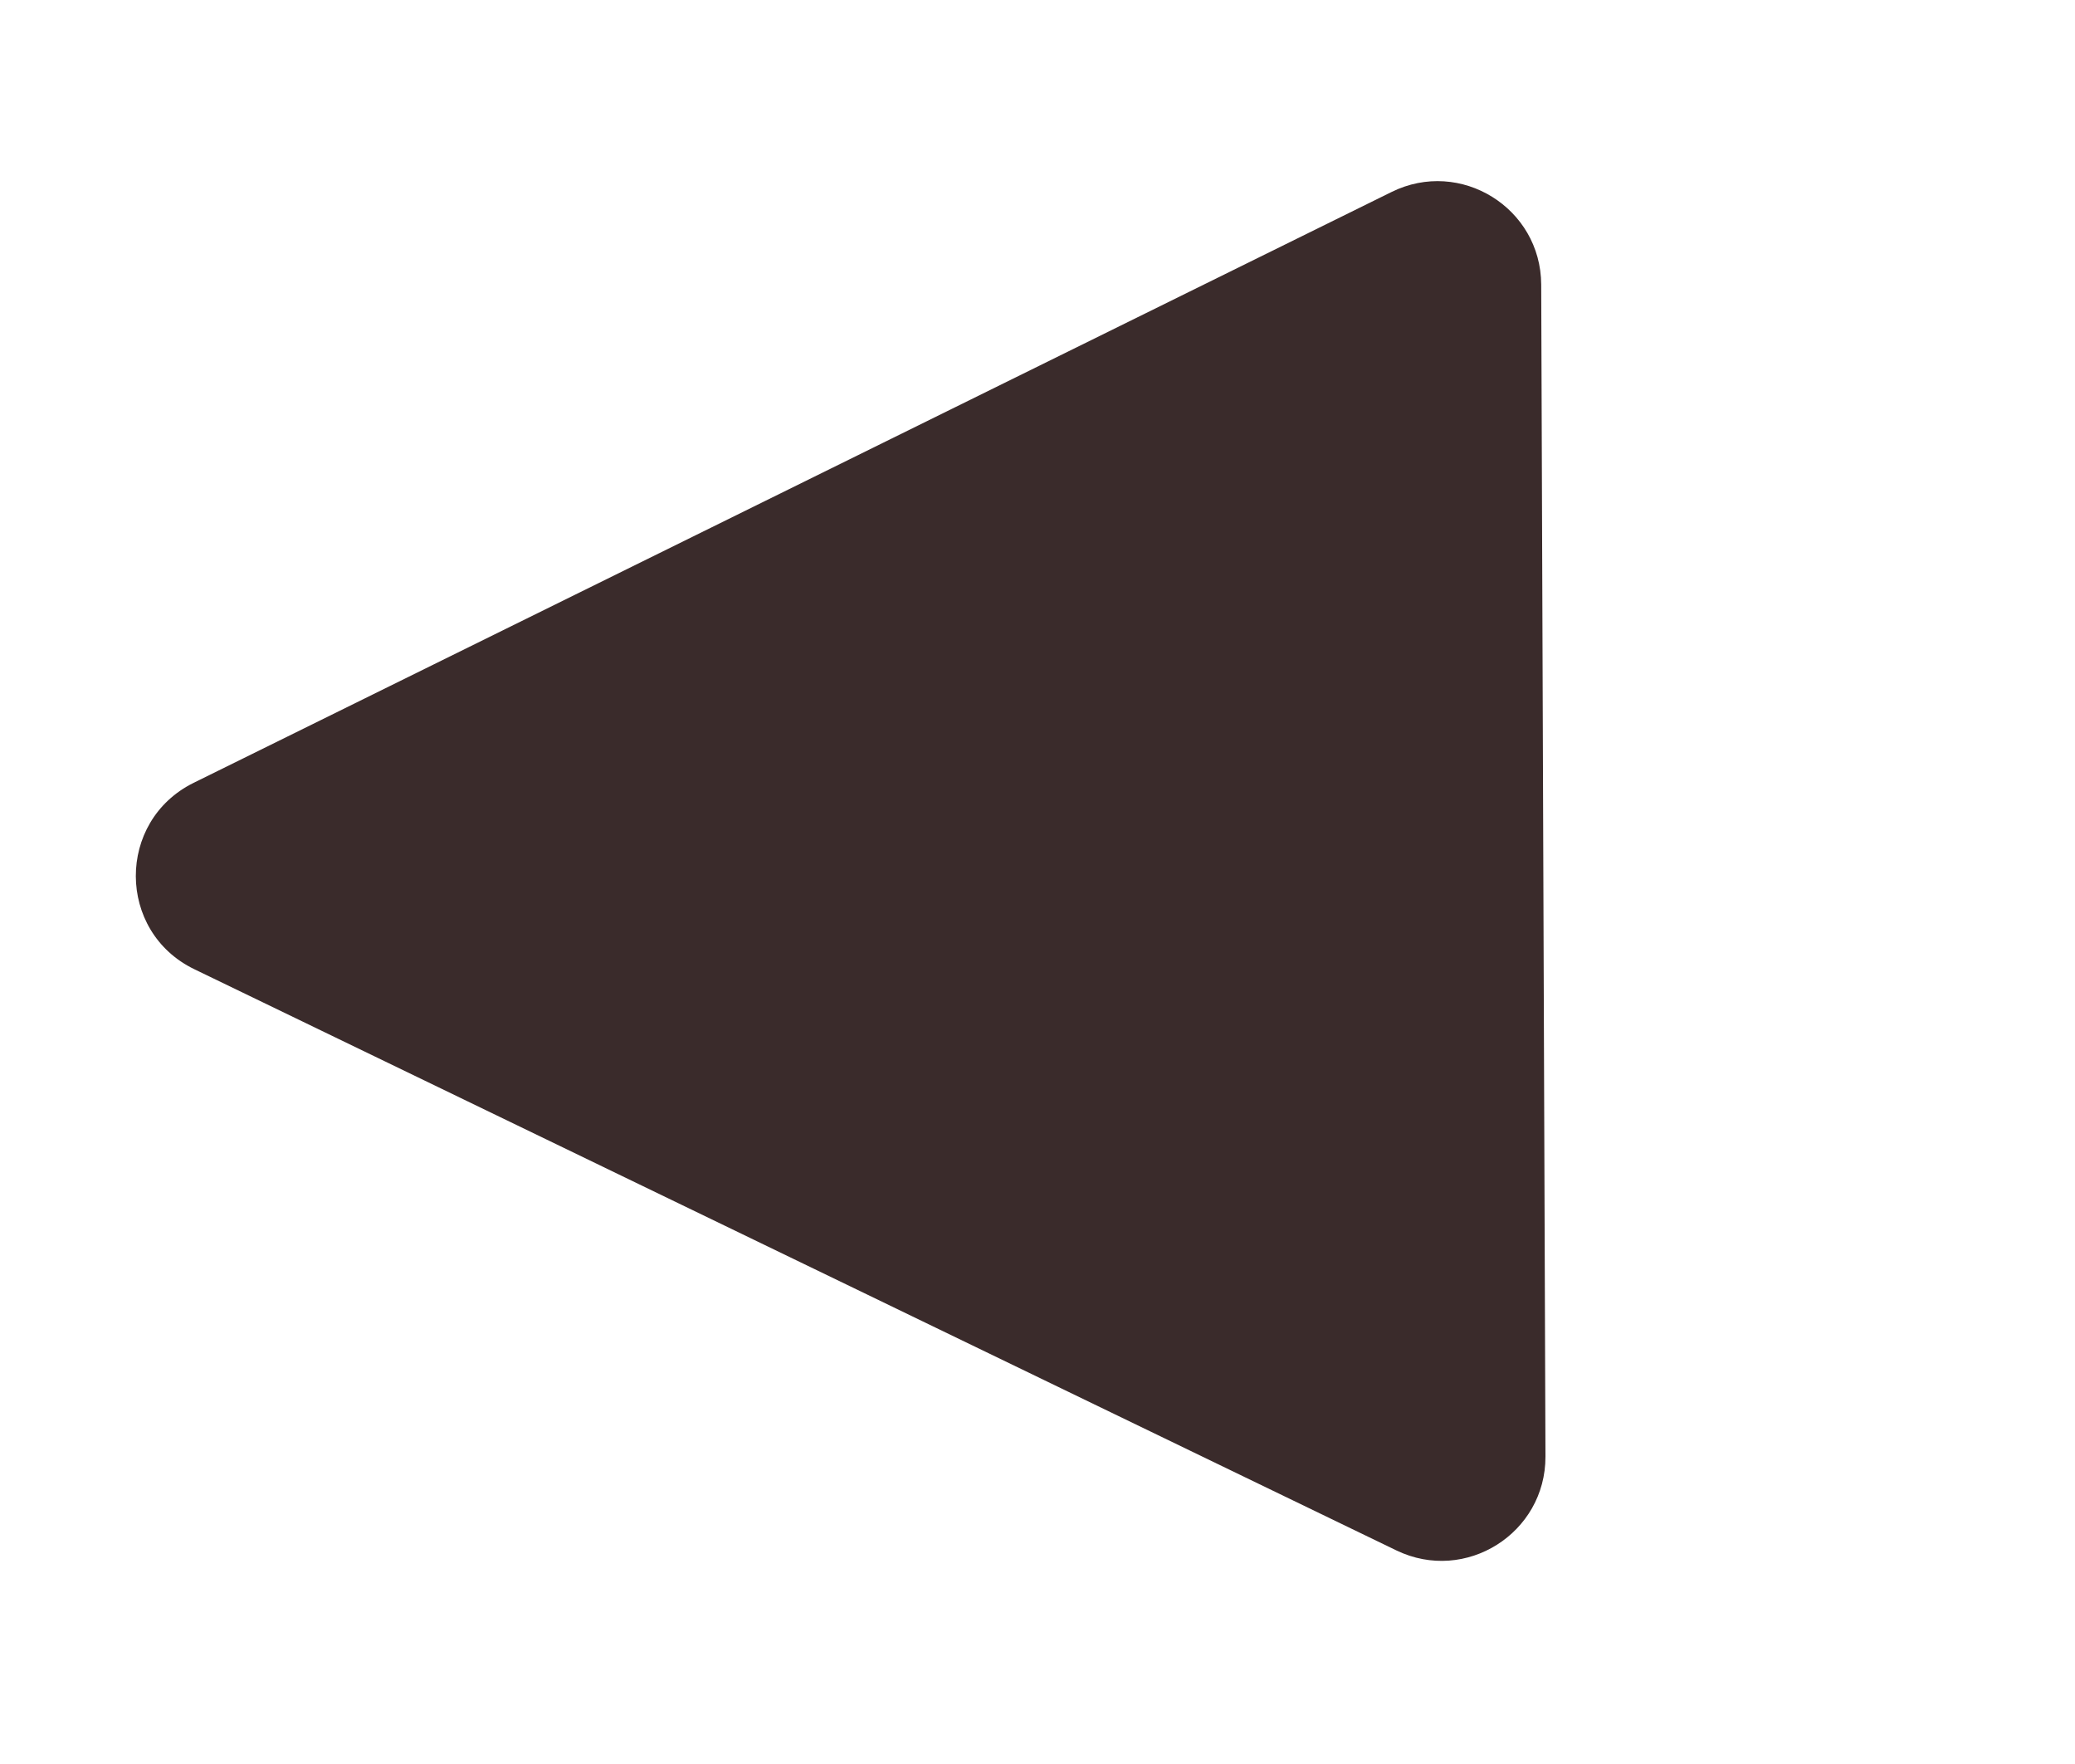 <svg width="20" height="17" viewBox="0 0 20 17" fill="none" xmlns="http://www.w3.org/2000/svg">
<path d="M1.874 9.341C1.124 8.979 1.12 7.913 1.867 7.544L13.413 1.85C14.076 1.523 14.852 2.003 14.855 2.743L14.896 14.037C14.898 14.776 14.126 15.263 13.46 14.942L1.874 9.341Z" fill="#3A2B2B"/>
</svg>
